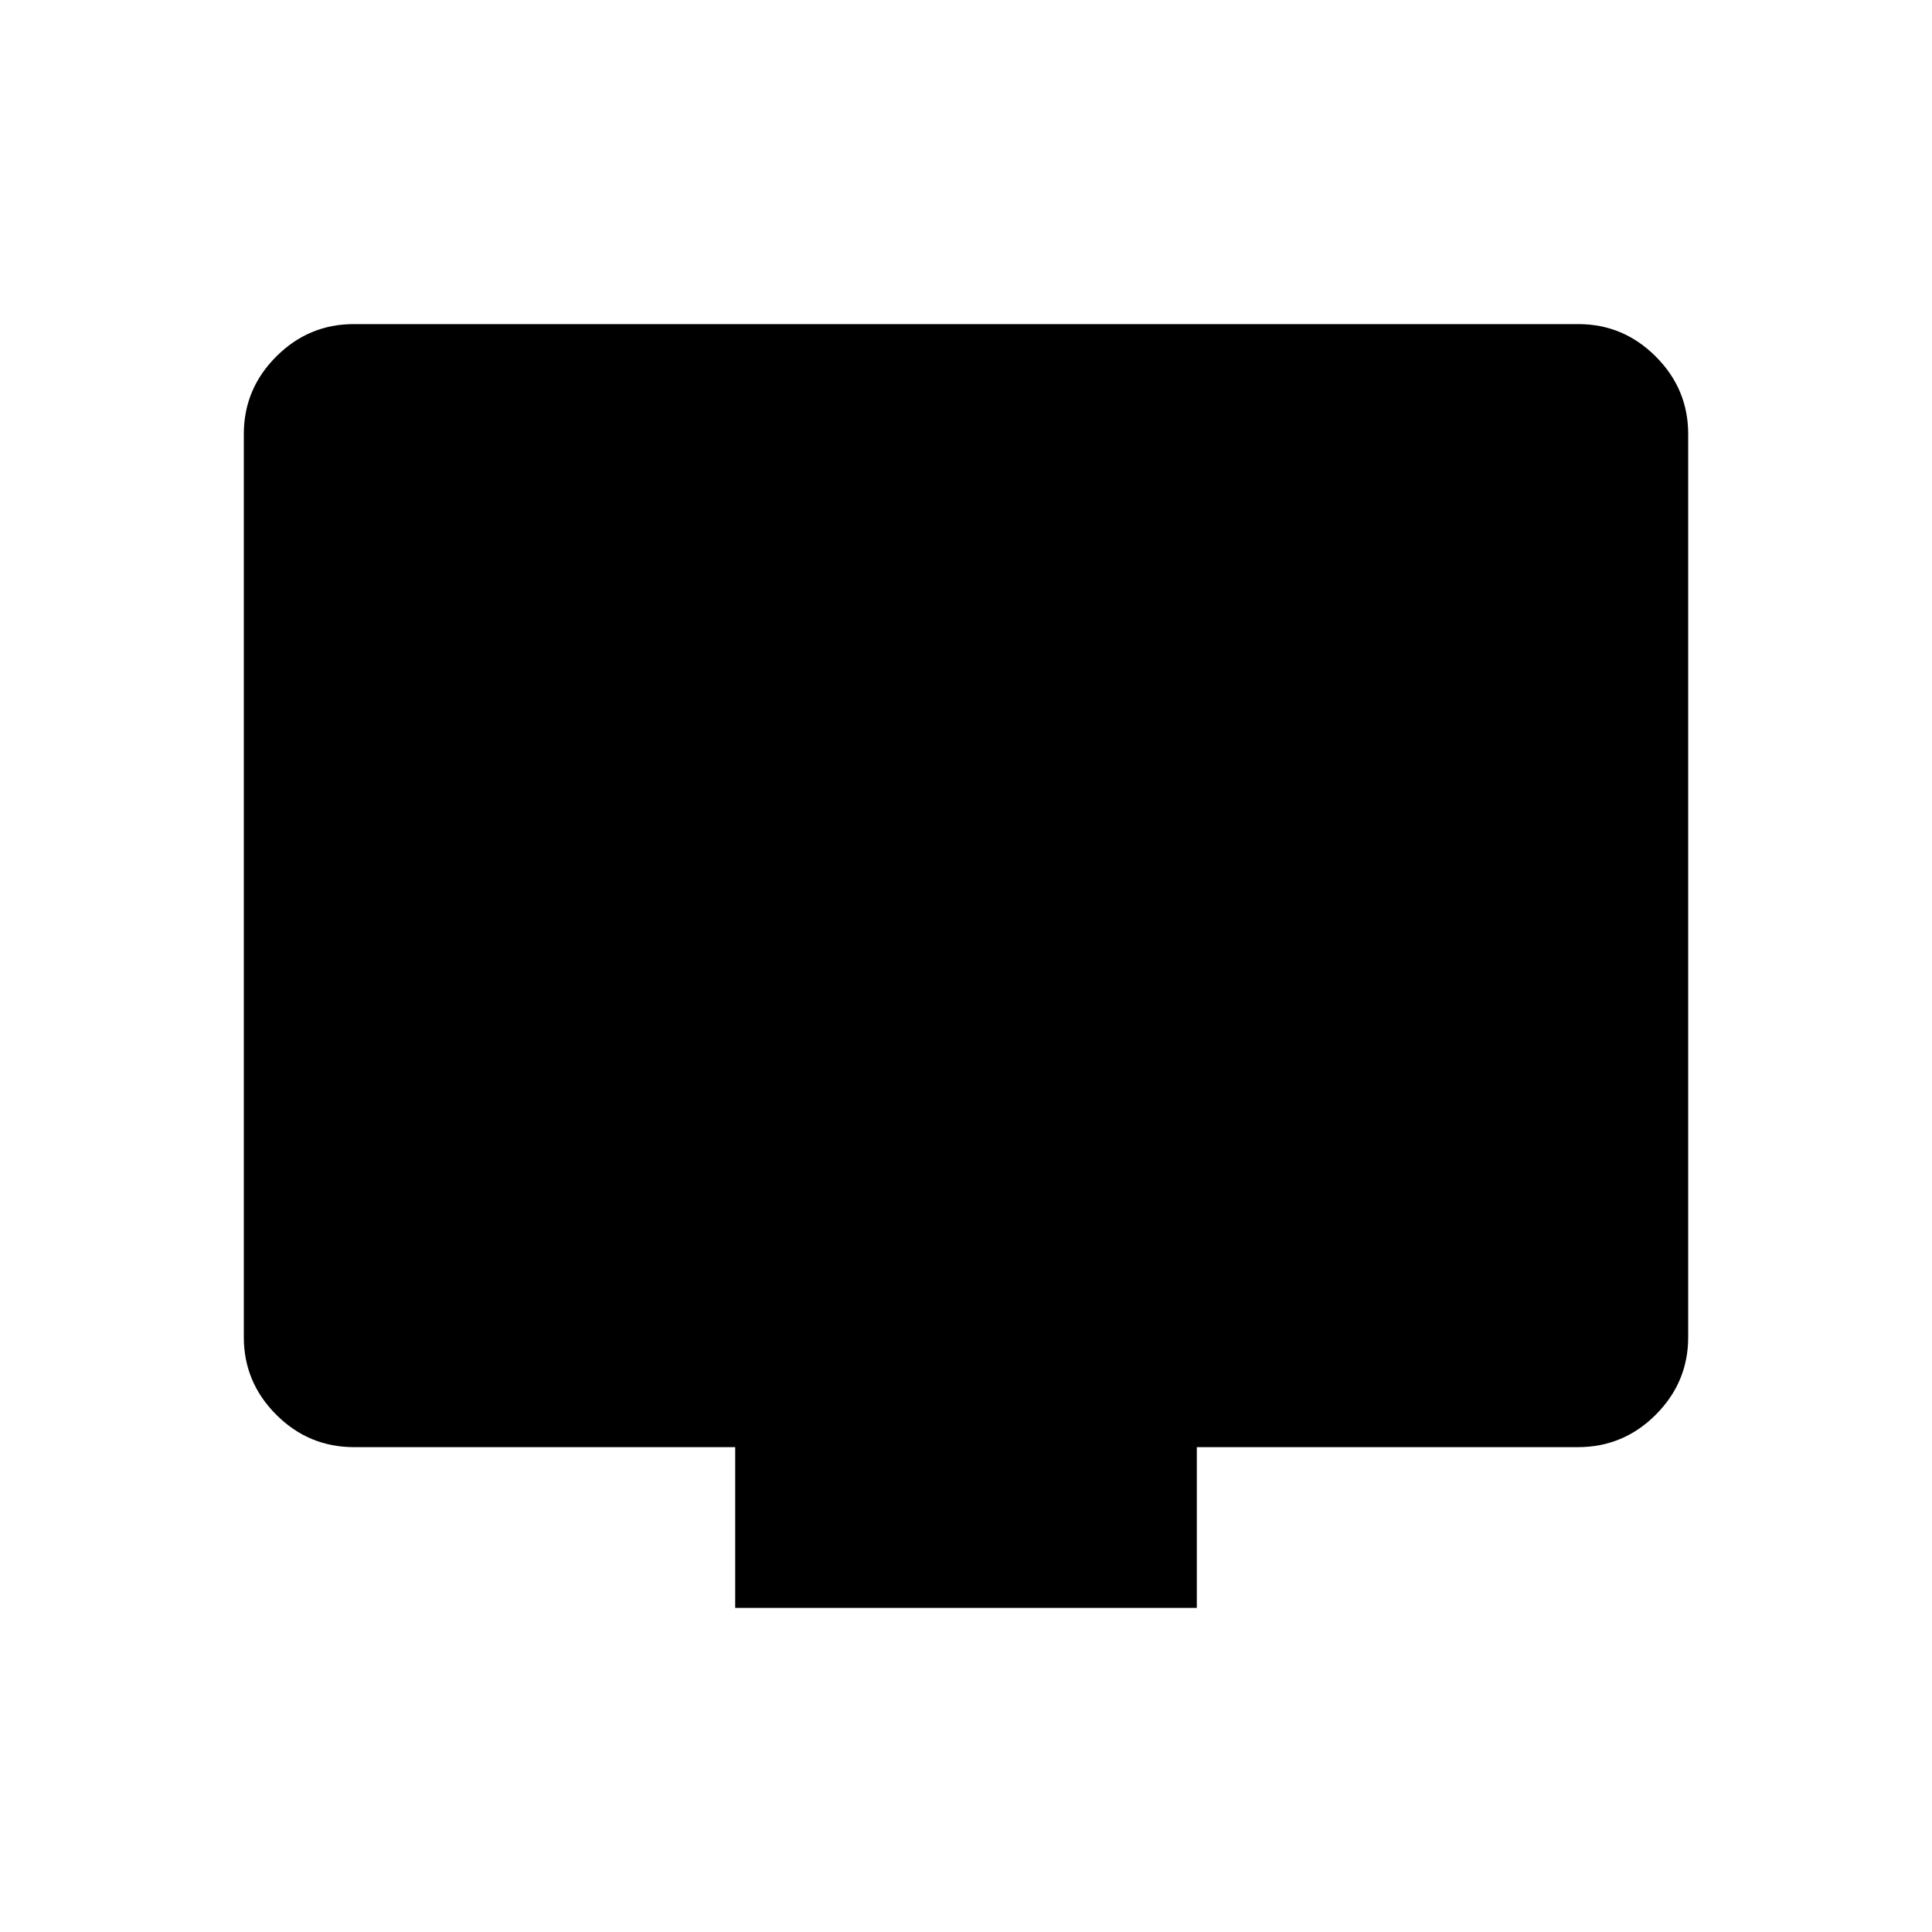 <svg xmlns="http://www.w3.org/2000/svg" height="48" viewBox="0 -960 960 960" width="48"><path d="M365.31-161.04v-79.88H175.96q-22.58 0-38.69-16.11-16.12-16.12-16.12-38.53v-448.77q0-22.41 16.12-38.52 16.11-16.11 38.52-16.11h608.42q22.41 0 38.52 16.11 16.12 16.11 16.12 38.52v448.77q0 22.41-16.12 38.53-16.11 16.11-38.69 16.11H594.69v79.88H365.31Z"/></svg>